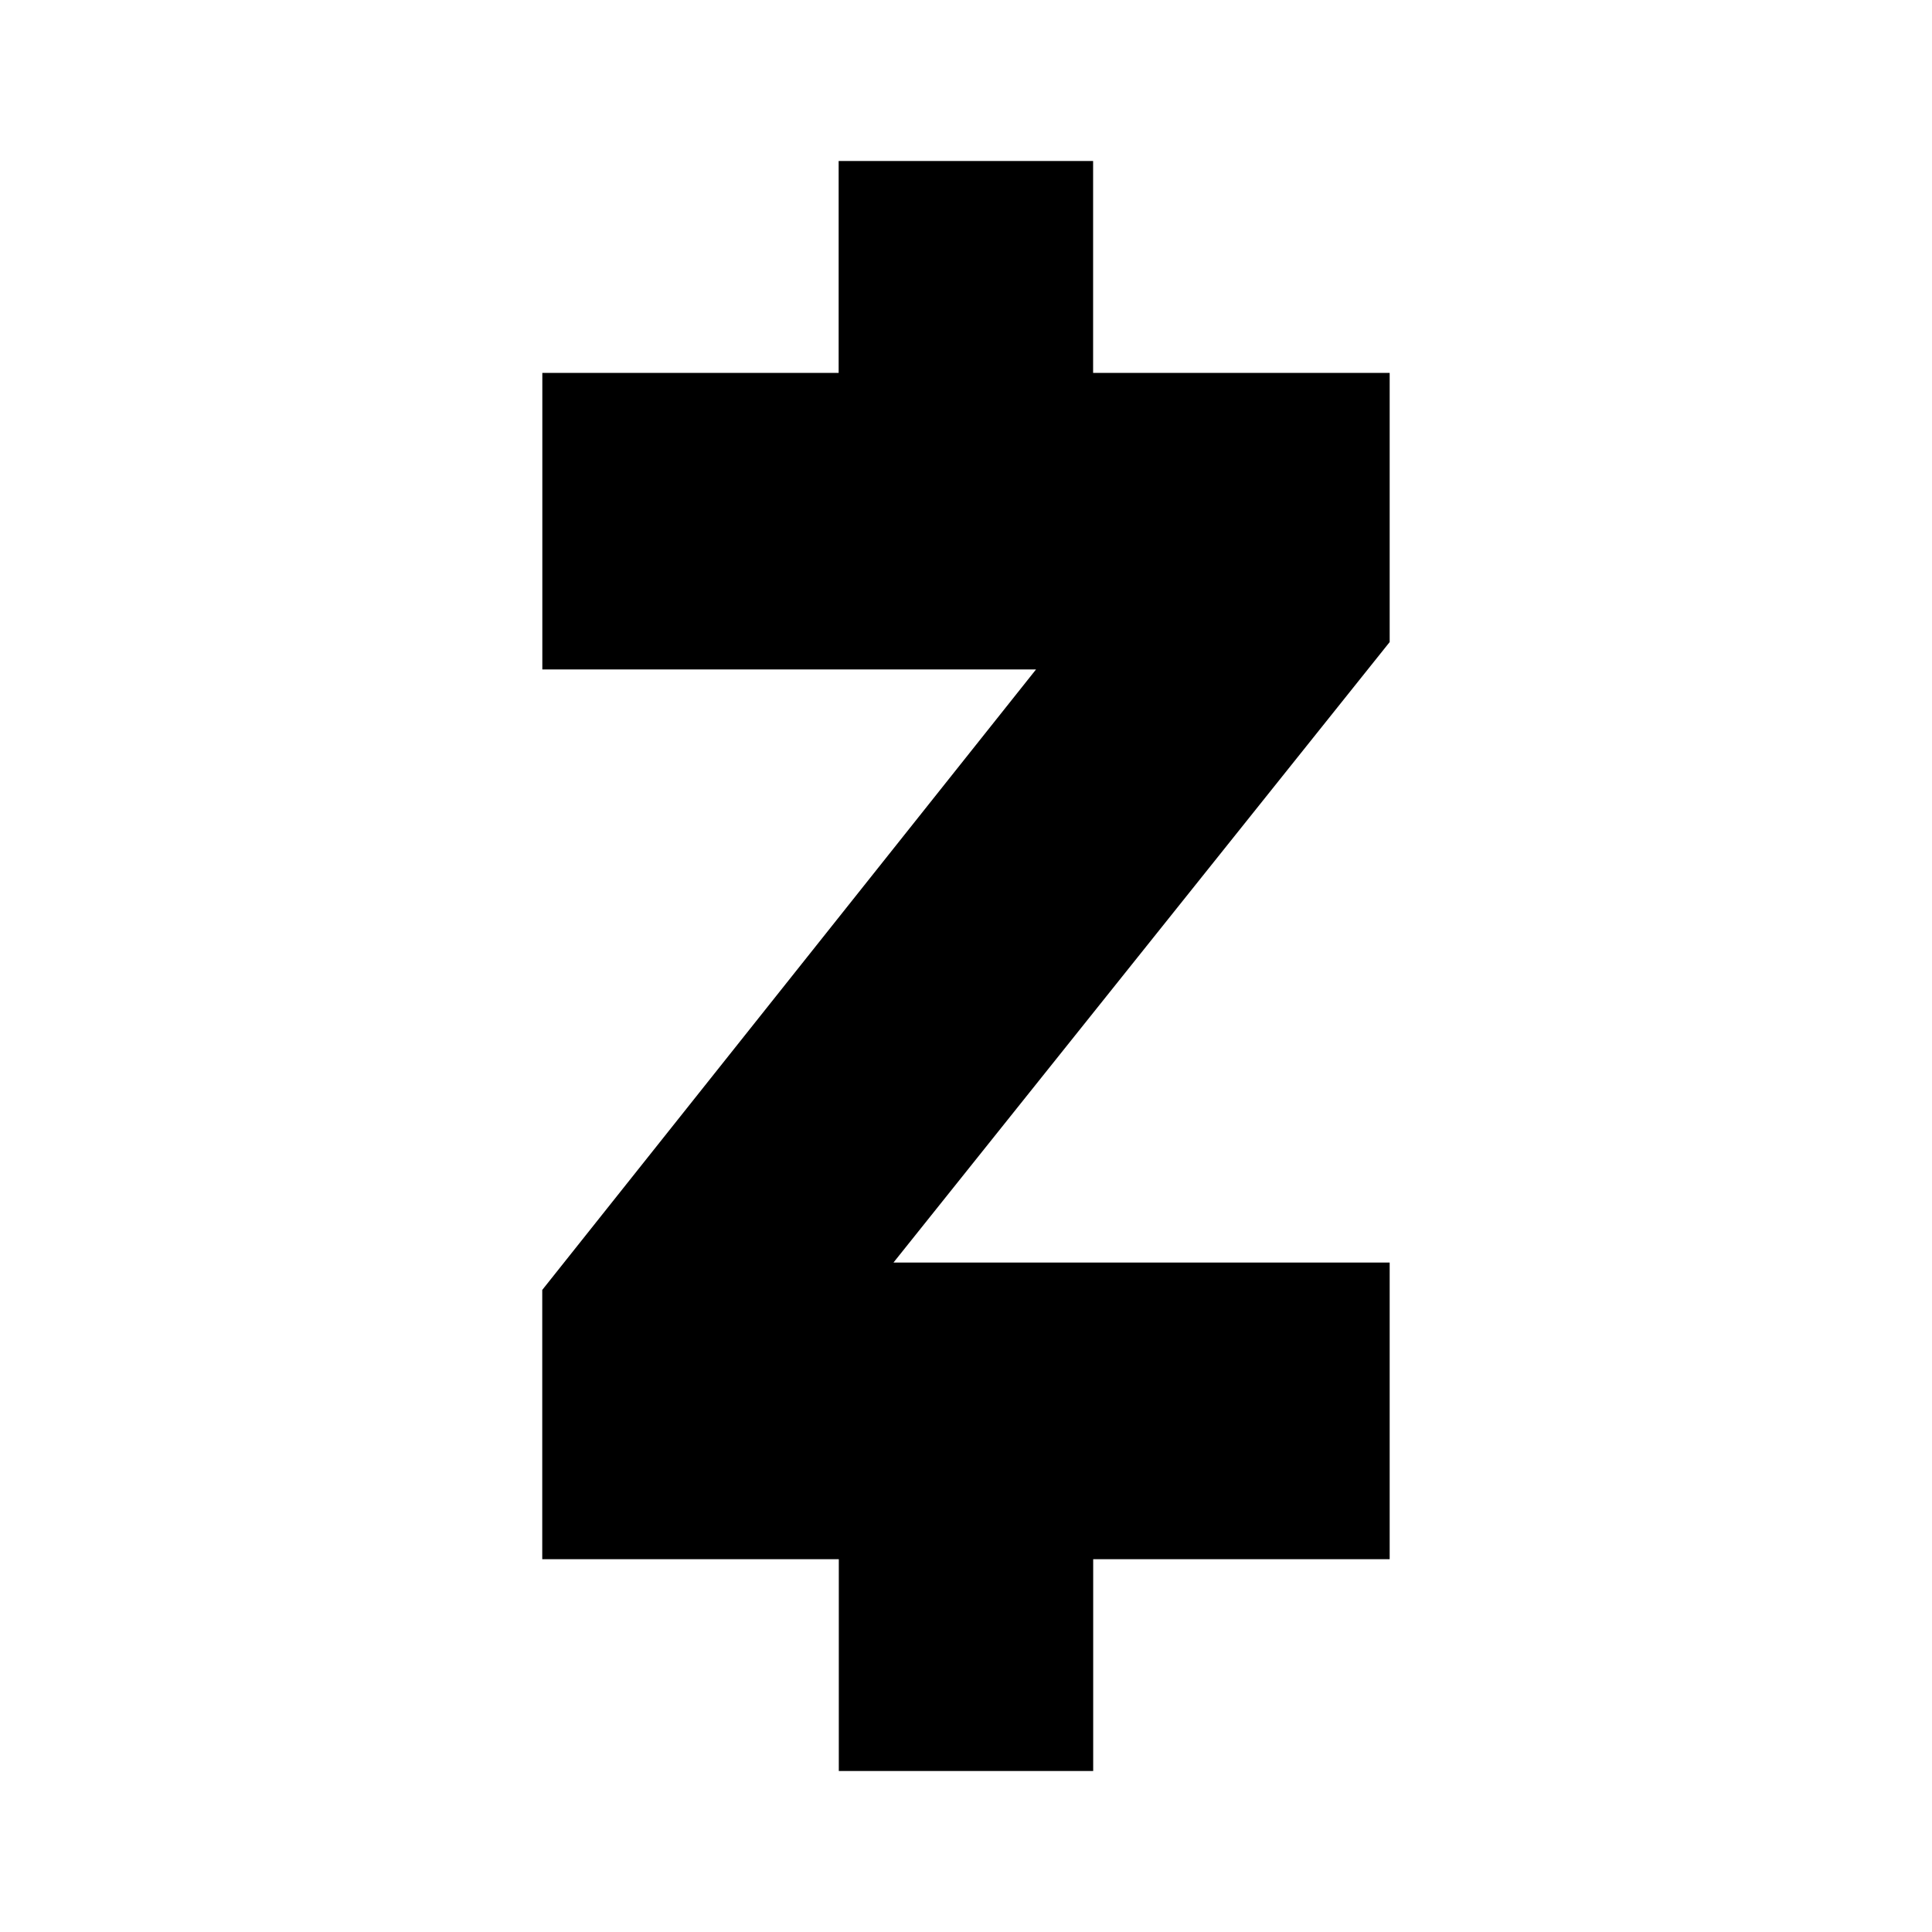 <svg xmlns="http://www.w3.org/2000/svg" xmlns:xlink="http://www.w3.org/1999/xlink" width="24" height="24" viewBox="0 0 24 24"><path fill="currentColor" d="M11.099 15.684h6.164v3.685H13.58V22h-3.16v-2.631H6.736v-3.345l6.134-7.708H6.737V4.632h3.681V2h3.161v2.632h3.684v3.344z"/></svg>